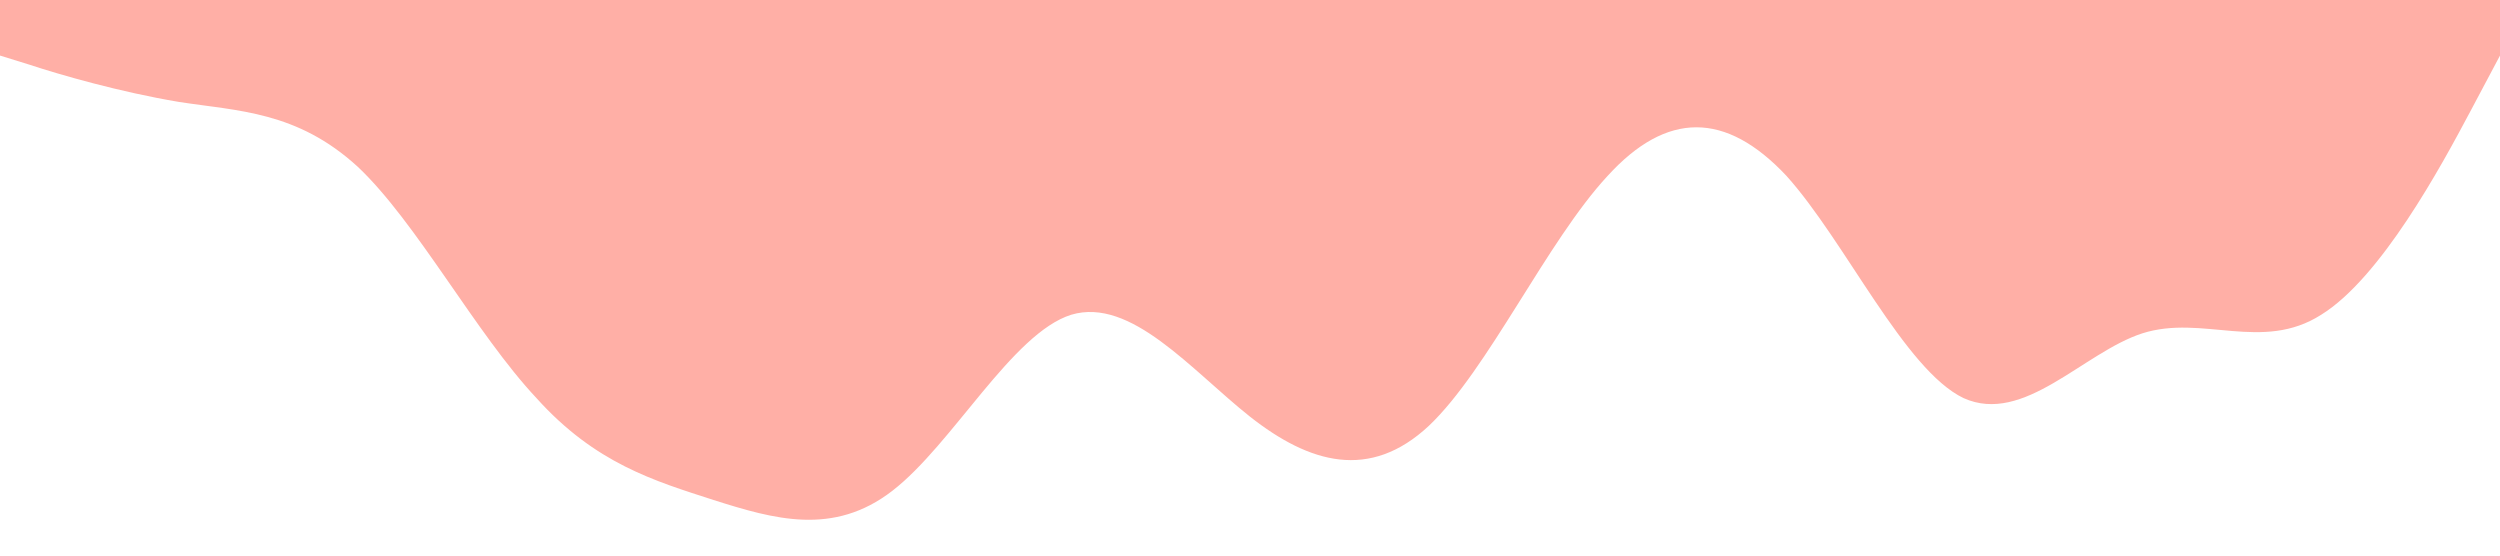 <svg xmlns="http://www.w3.org/2000/svg" viewBox="0 0 1440 320">
    <path fill="#FFAFA6" fill-opacity="1" d="M0,32L17.1,37.3C34.3,43,69,53,103,58.7C137.1,64,171,64,206,96C240,128,274,192,309,229.3C342.9,267,377,277,411,288C445.7,299,480,309,514,282.7C548.6,256,583,192,617,181.3C651.4,171,686,213,720,240C754.3,267,789,277,823,245.3C857.1,213,891,139,926,101.3C960,64,994,64,1029,101.3C1062.9,139,1097,213,1131,229.3C1165.7,245,1200,203,1234,192C1268.6,181,1303,203,1337,181.3C1371.4,160,1406,96,1423,64L1440,32L1440,0L1422.9,0C1405.7,0,1371,0,1337,0C1302.9,0,1269,0,1234,0C1200,0,1166,0,1131,0C1097.1,0,1063,0,1029,0C994.3,0,960,0,926,0C891.4,0,857,0,823,0C788.6,0,754,0,720,0C685.7,0,651,0,617,0C582.9,0,549,0,514,0C480,0,446,0,411,0C377.1,0,343,0,309,0C274.3,0,240,0,206,0C171.4,0,137,0,103,0C68.6,0,34,0,17,0L0,0Z"></path>
</svg>